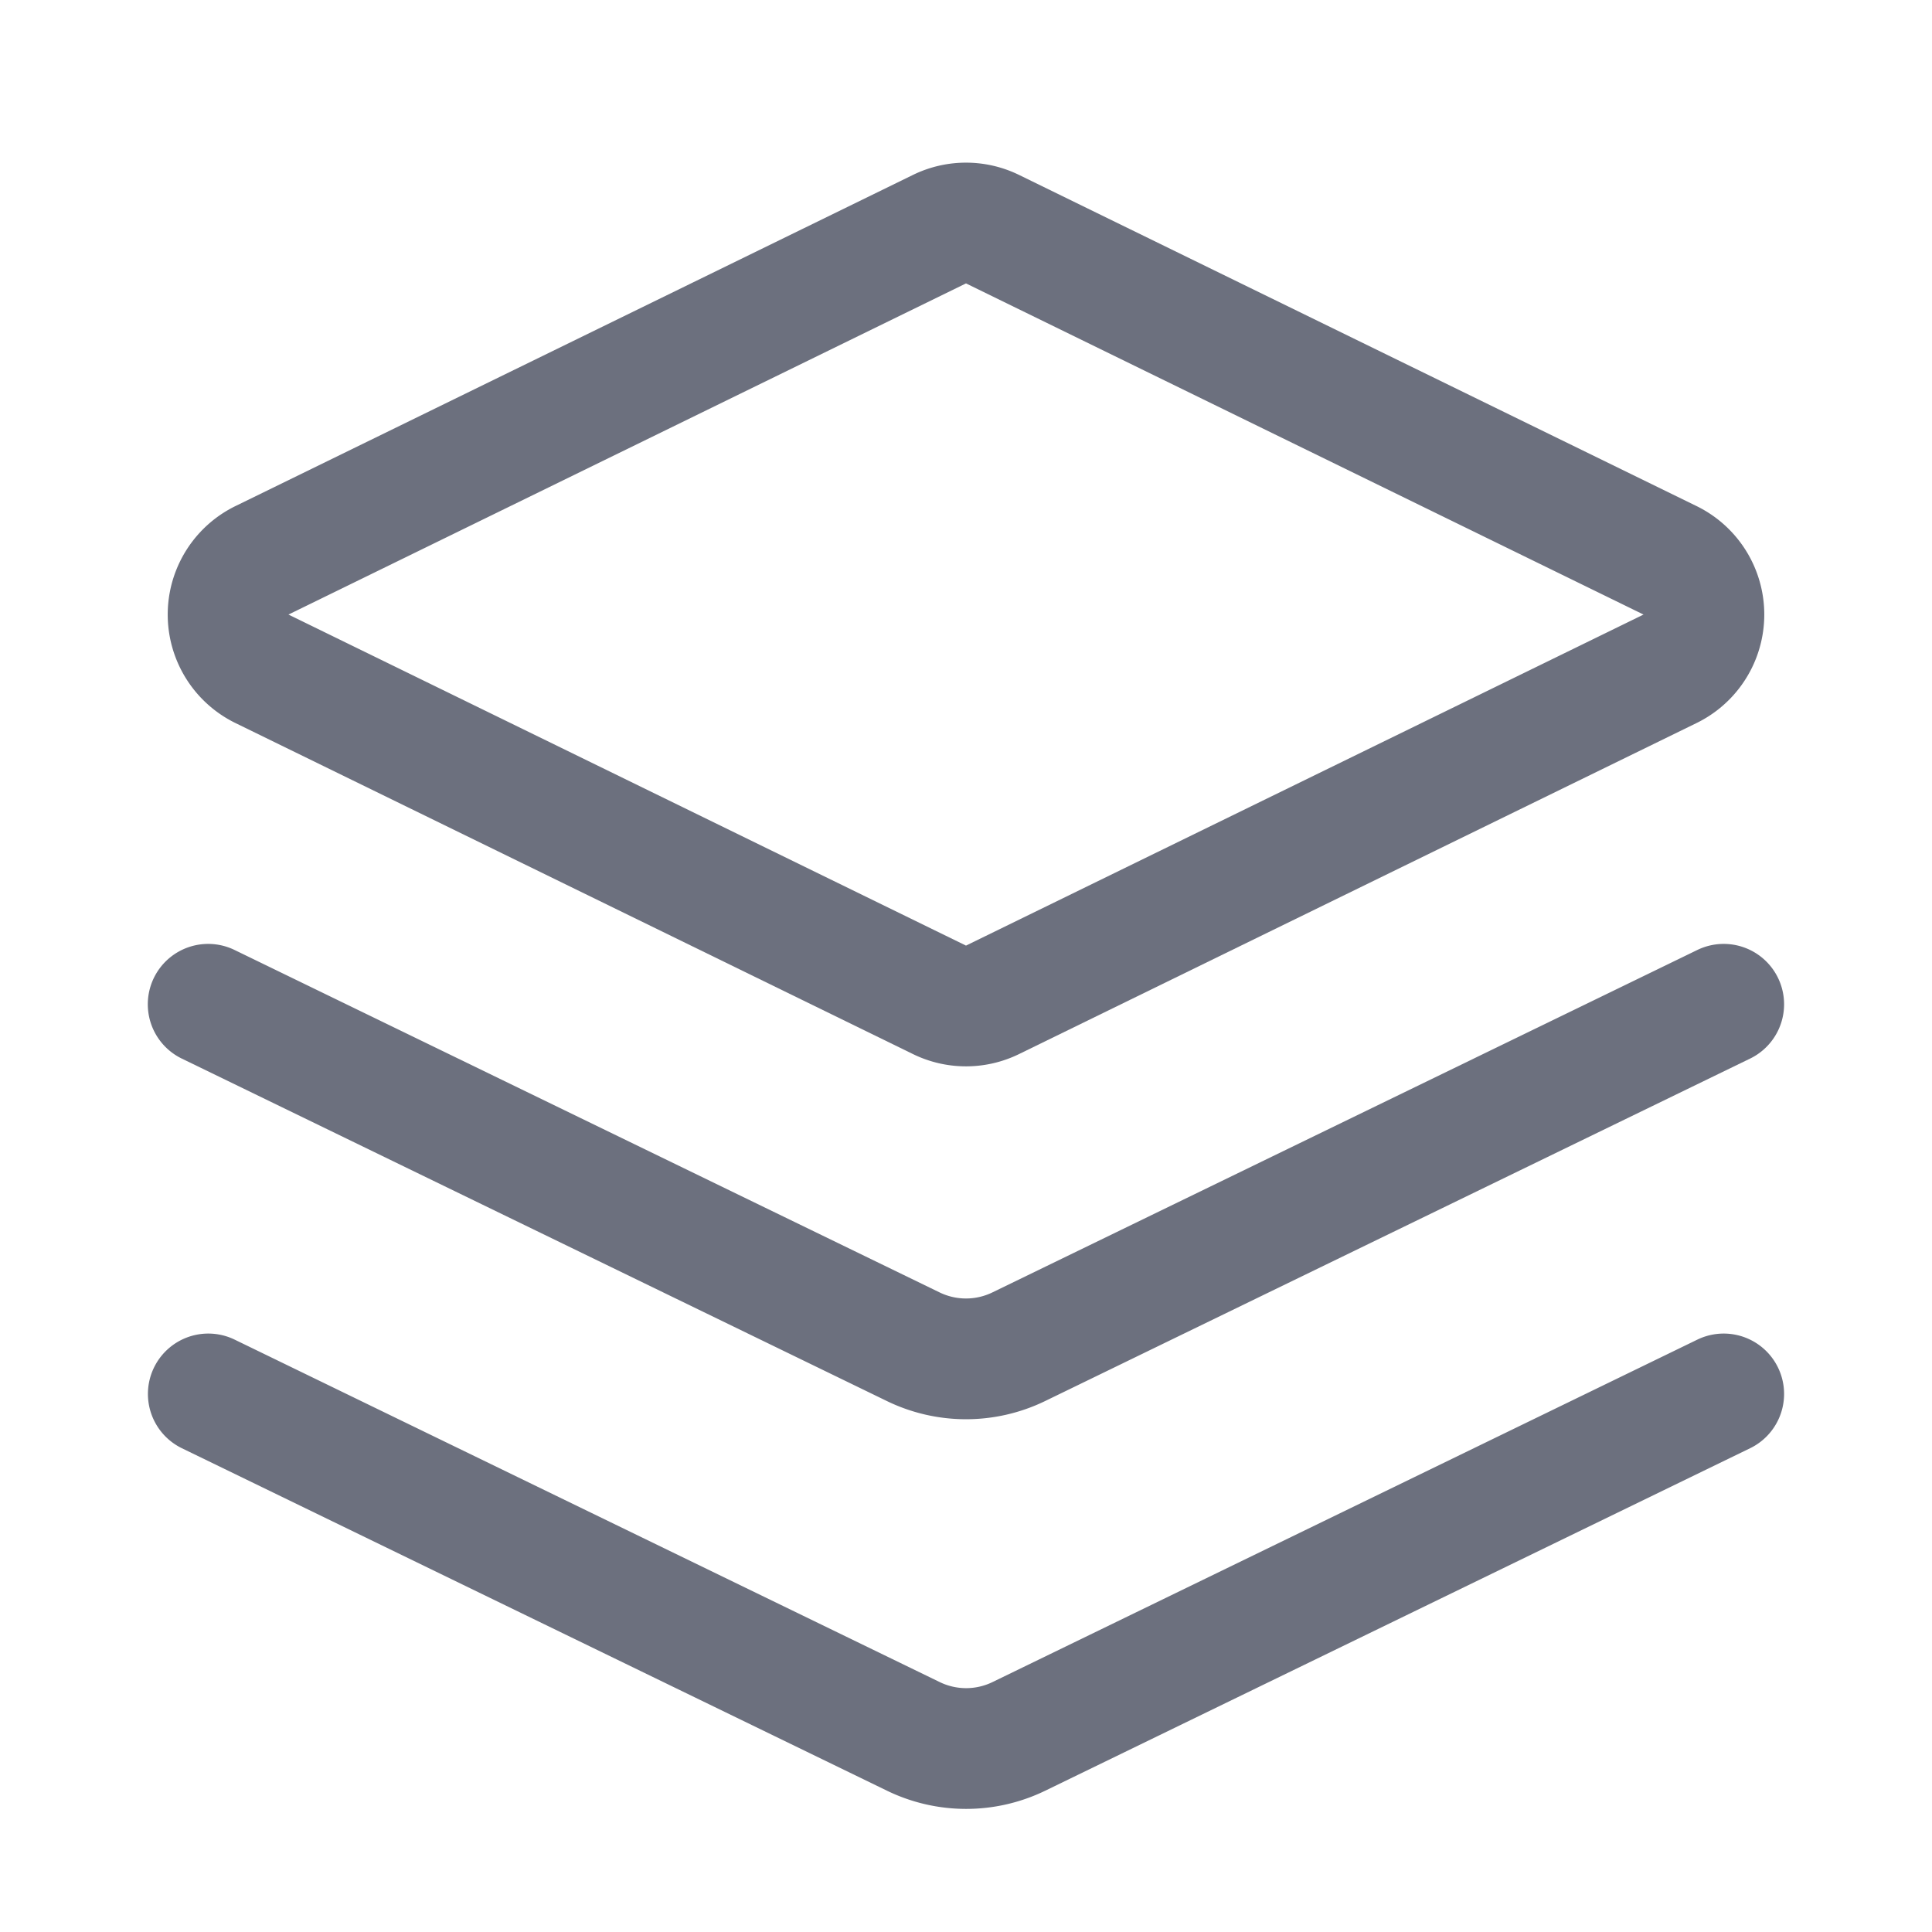 <svg xmlns="http://www.w3.org/2000/svg" width="16" height="16" fill="none" viewBox="0 0 16 16"><g stroke="#6C707E"><path d="M7.78 1.898a.5.5 0 0 1 .44 0l5.61 2.742a.5.5 0 0 1 0 .899L8.22 8.28a.5.5 0 0 1-.44 0L2.17 5.539a.5.5 0 0 1 0-.899l5.61-2.742Z"/><path stroke-linecap="round" d="m14.275 8.317-5.838 2.836a1 1 0 0 1-.874 0L1.724 8.317m12.551 3.227L8.438 14.38a1 1 0 0 1-.874 0l-5.839-2.836"/></g></svg>